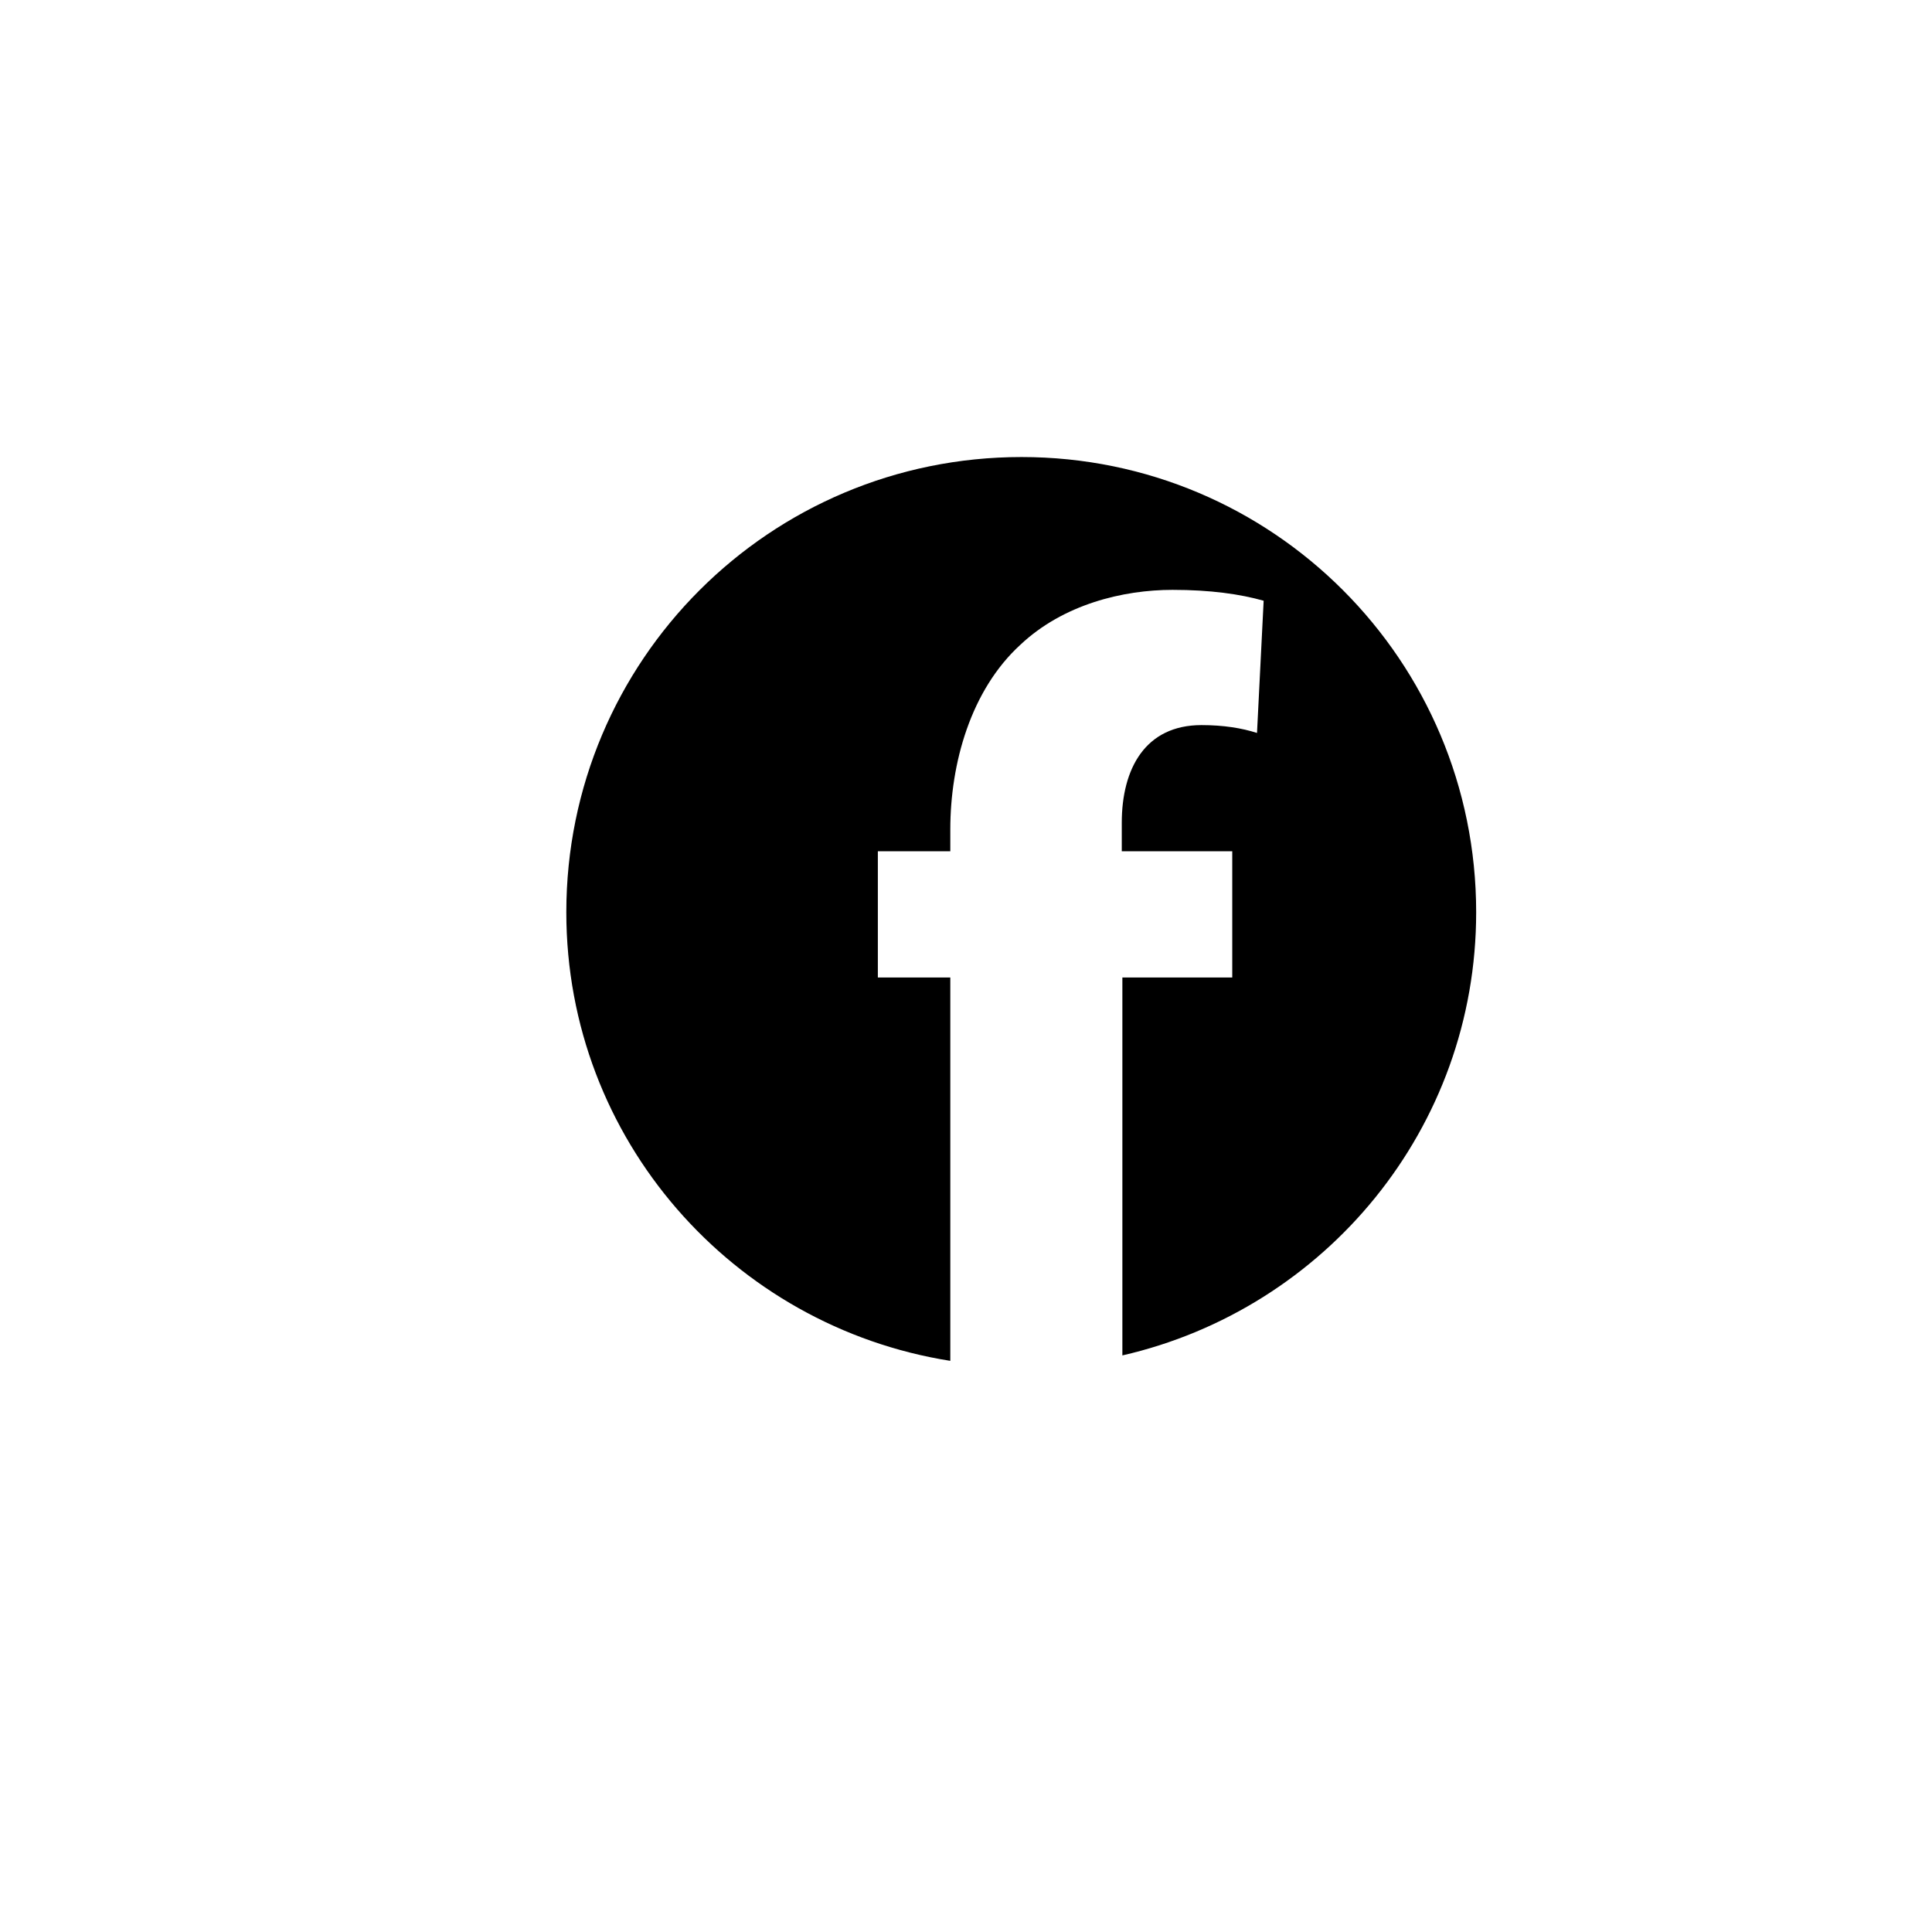 <?xml version="1.0" encoding="UTF-8"?>
<!DOCTYPE svg PUBLIC "-//W3C//DTD SVG 1.0//EN" "http://www.w3.org/TR/2001/REC-SVG-20010904/DTD/svg10.dtd">
<!-- Creator: CorelDRAW 2019 (64-Bit Evaluation Version) -->
<svg xmlns="http://www.w3.org/2000/svg" xml:space="preserve" width="32px" height="32px" version="1.0" shape-rendering="geometricPrecision" text-rendering="geometricPrecision" image-rendering="optimizeQuality" fill-rule="evenodd" clip-rule="evenodd"
viewBox="0 0 32 32"
 xmlns:xlink="http://www.w3.org/1999/xlink"
 xmlns:xodm="http://www.corel.com/coreldraw/odm/2003">
 <g id="Layer_x0020_1">
  <g id="facebook-black.svg">
   <g>
    <path fill="black" fill-rule="nonzero" d="M24.45 15.11c0,3.58 -2.5,6.57 -5.86,7.34l0 -6.26 1.82 0 0 -2.09 -1.83 0 0 -0.47c0,-0.9 0.39,-1.62 1.32,-1.62 0.37,0 0.67,0.05 0.92,0.13l0.11 -2.19c-0.39,-0.11 -0.88,-0.18 -1.51,-0.18 -0.82,0 -1.81,0.24 -2.52,0.91 -0.82,0.75 -1.16,1.96 -1.16,3.06l0 0.36 -1.2 0 0 2.09 1.2 0 0 6.35c-3.6,-0.57 -6.36,-3.67 -6.36,-7.43 0,-4.17 3.37,-7.54 7.54,-7.54 4.16,0 7.53,3.37 7.53,7.54z"/>
   </g>
   <g>
   </g>
   <g>
   </g>
   <g>
   </g>
   <g>
   </g>
   <g>
   </g>
   <g>
   </g>
   <g>
   </g>
   <g>
   </g>
   <g>
   </g>
   <g>
   </g>
   <g>
   </g>
   <g>
   </g>
   <g>
   </g>
   <g>
   </g>
   <g>
   </g>
  </g>
 </g>
</svg>
